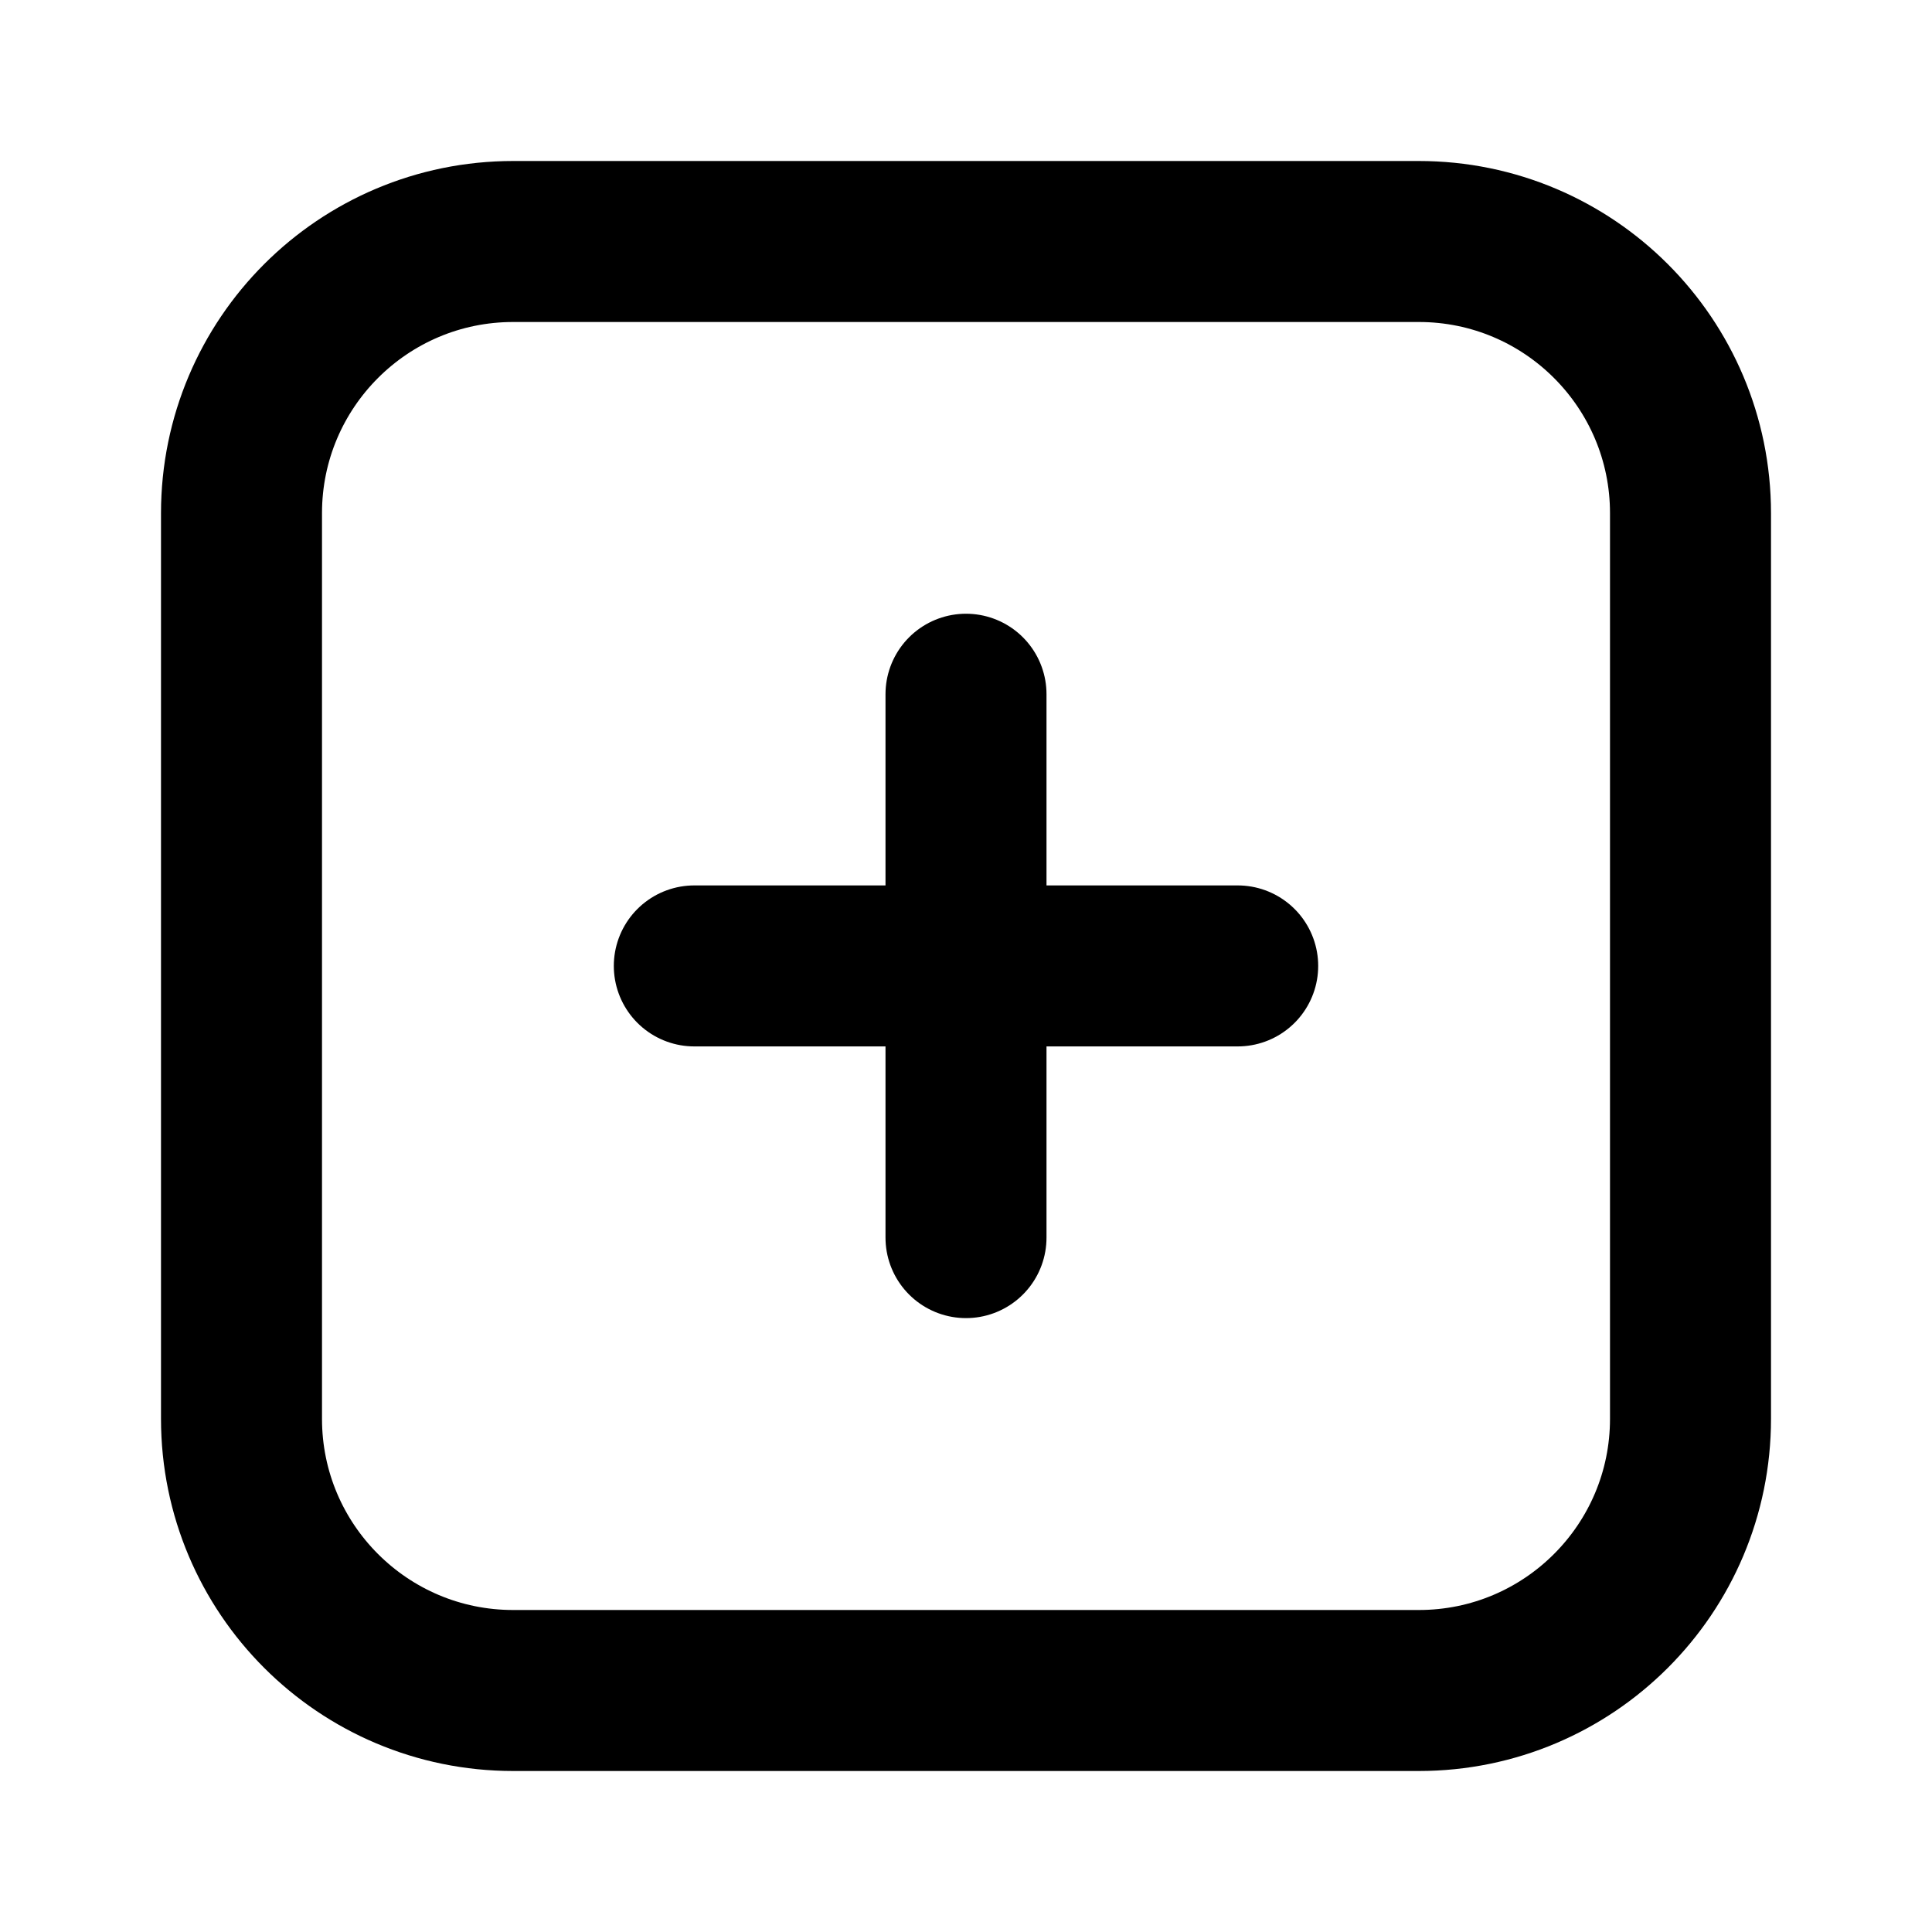 <svg width="24" height="24" viewBox="0 0 24 24" fill="none" xmlns="http://www.w3.org/2000/svg">
<g id="add-square-01">
<path id="Icon" d="M15.375 11.999H12M12 11.999H8.625M12 11.999V15.374M12 11.999L12 8.624M21 6.375L21 17.625C21 19.489 19.489 21 17.625 21H6.375C4.511 21 3 19.489 3 17.625V6.375C3 4.511 4.511 3 6.375 3H17.625C19.489 3 21 4.511 21 6.375Z" stroke="black" stroke-width="2" stroke-linecap="round"/>
</g>
</svg>
